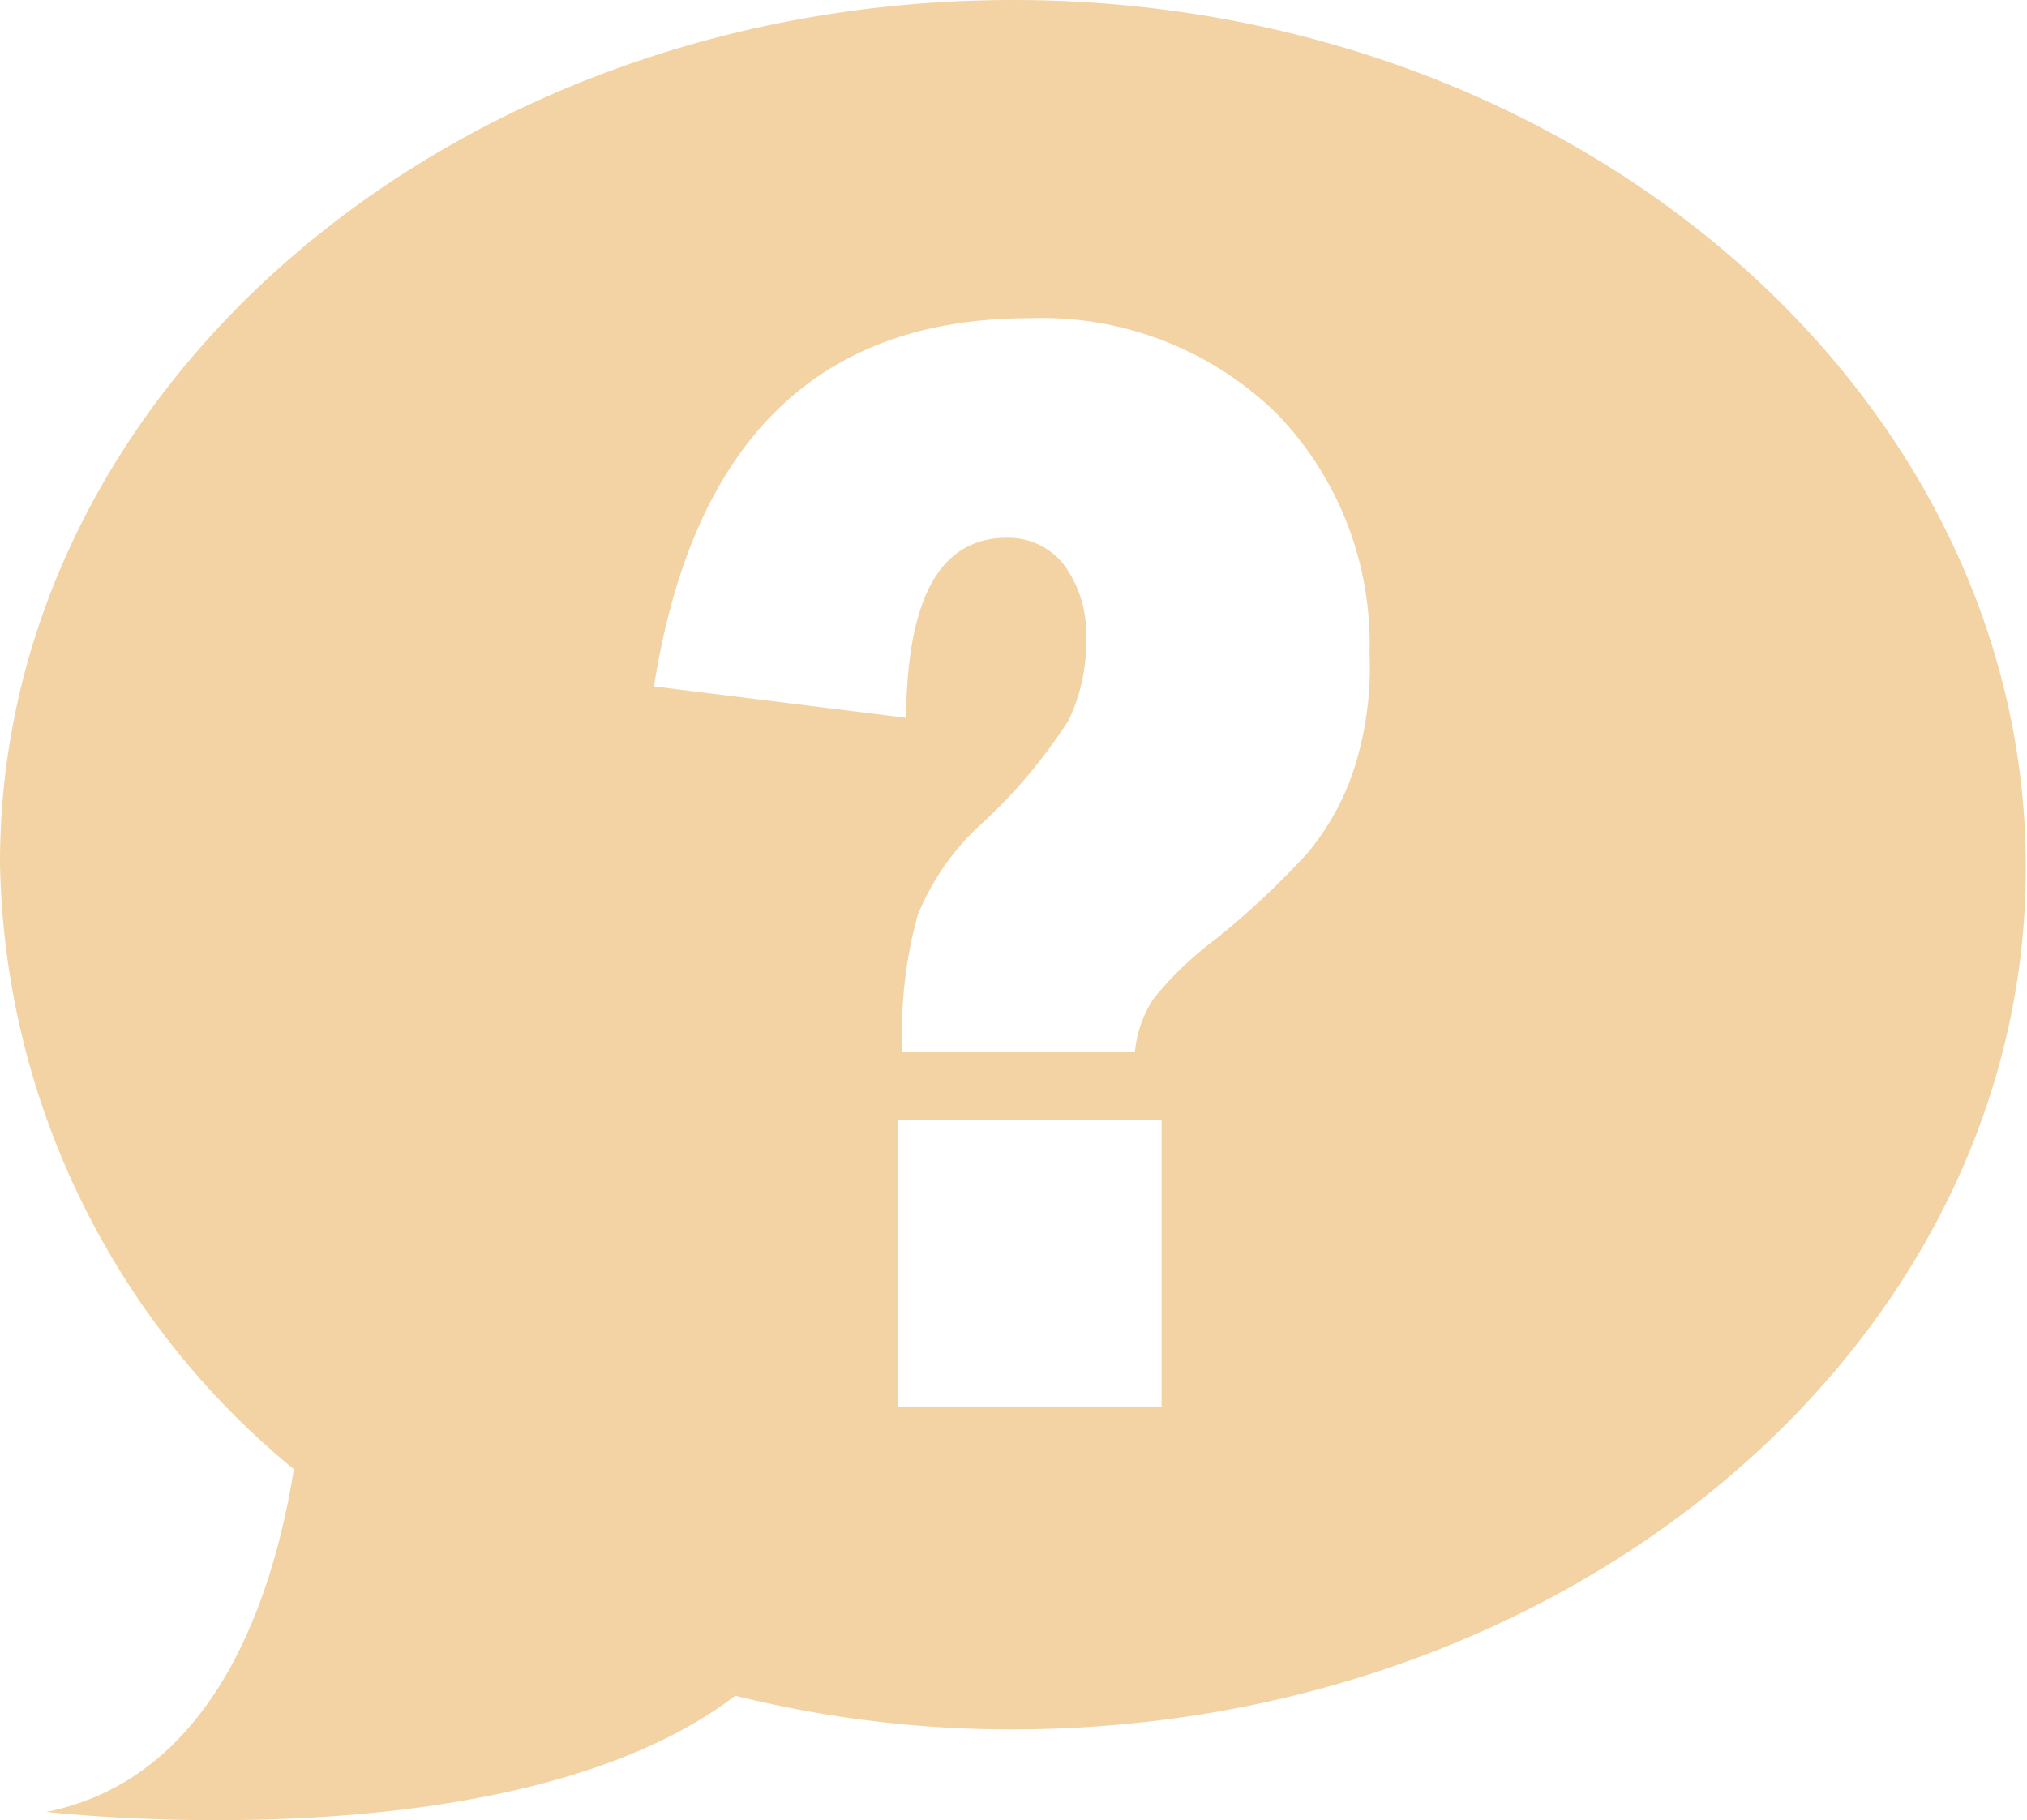 <svg xmlns="http://www.w3.org/2000/svg" viewBox="0 0 17.45 15.67"><defs><style>.cls-1{fill:#f3d3a4;}</style></defs><title>幫助中心</title><g id="line"><path class="cls-1" d="M8.72,0C3.91,0,0,3.32,0,7.43a6.9,6.9,0,0,0,2.53,5.22C2.35,13.77,1.84,15.31.4,15.6c0,0,4,.47,5.93-1h0a9.82,9.82,0,0,0,2.38.29c4.82,0,8.73-3.32,8.73-7.42S13.54,0,8.72,0ZM10,12.11H7.73V9.64H10Zm1.66-5.5a2.2,2.2,0,0,1-.4.73,7,7,0,0,1-.8.75,2.89,2.89,0,0,0-.53.51,1,1,0,0,0-.16.46h-2a3.74,3.74,0,0,1,.13-1.18,2.15,2.15,0,0,1,.52-.76A4.49,4.49,0,0,0,9.2,6.2a1.54,1.54,0,0,0,.15-.7,1,1,0,0,0-.2-.65.61.61,0,0,0-.48-.22c-.58,0-.86.52-.87,1.55L5.63,5.91q.5-3.17,3.23-3.17A2.89,2.89,0,0,1,11,3.57a2.85,2.85,0,0,1,.79,2.05A2.86,2.86,0,0,1,11.66,6.61Z"/></g></svg>